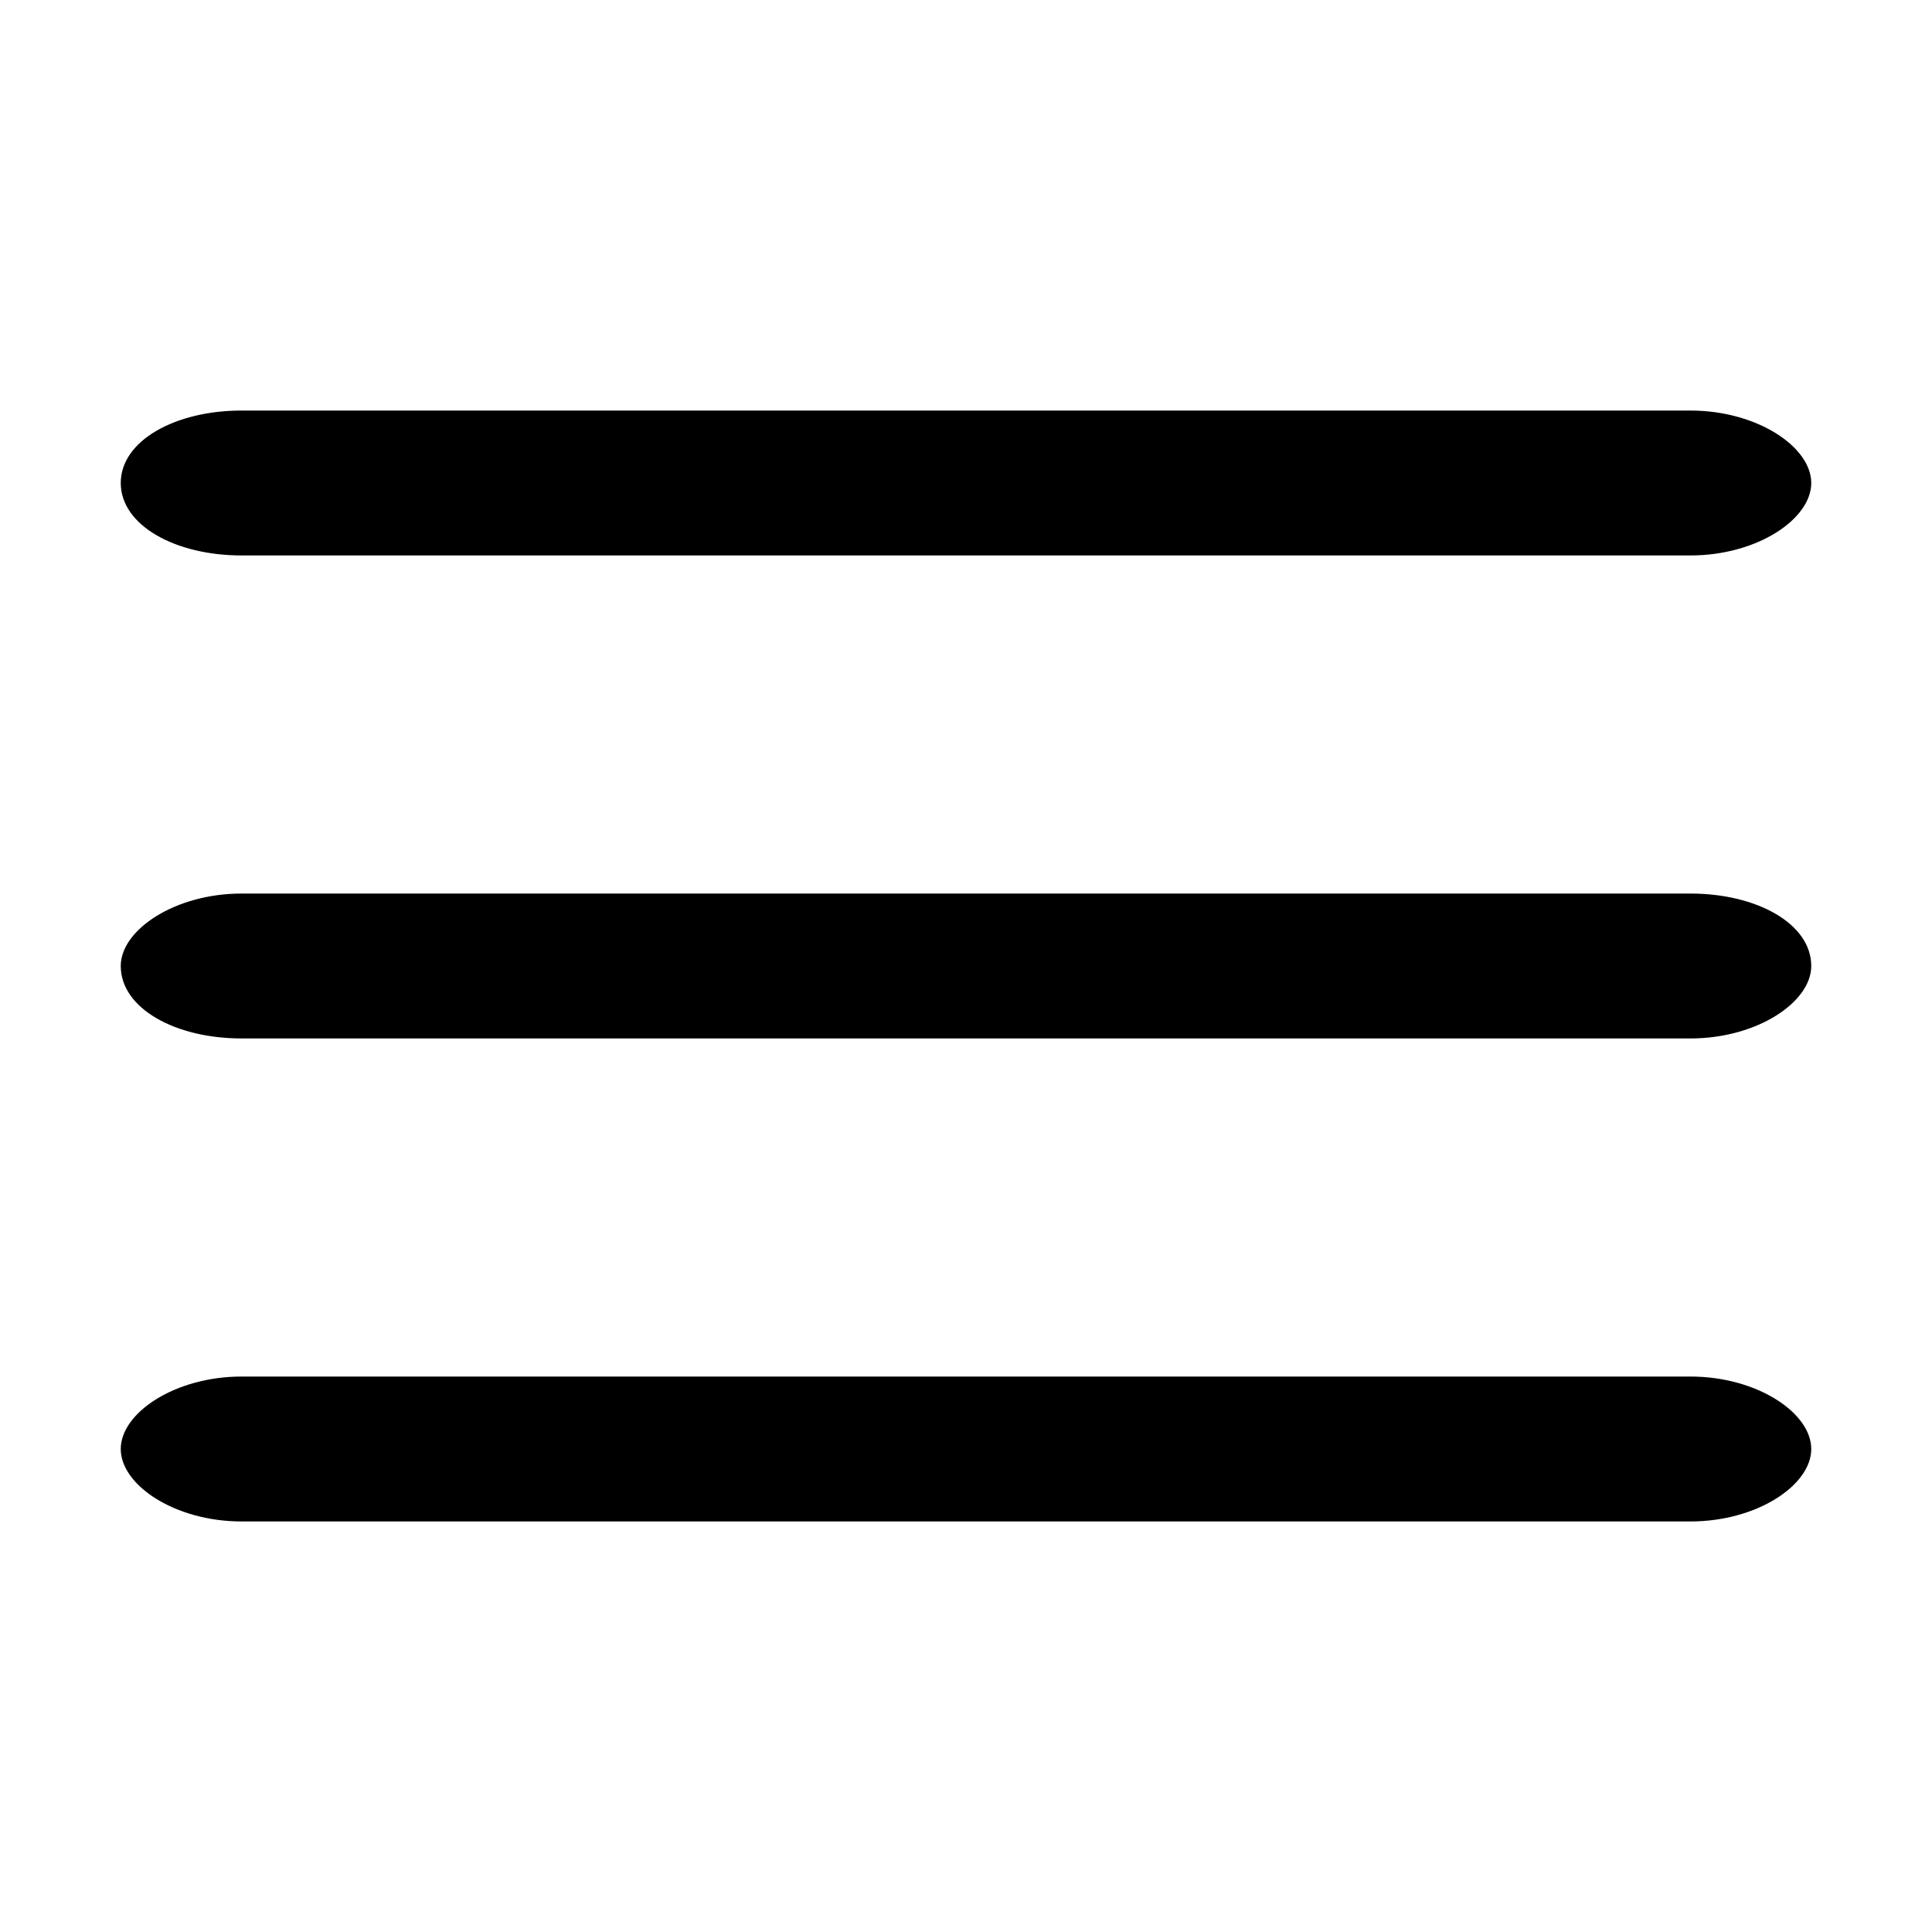 <?xml version="1.0" encoding="utf-8"?>
<!-- Generator: Adobe Illustrator 25.2.3, SVG Export Plug-In . SVG Version: 6.00 Build 0)  -->
<svg version="1.1" id="Layer_1" xmlns="http://www.w3.org/2000/svg" xmlns:xlink="http://www.w3.org/1999/xlink" x="0px" y="0px"
	 viewBox="0 0 32 32" style="enable-background:new 0 0 32 32;" xml:space="preserve">
<path d="M4,9.2h24c1.1,0,2-0.6,2-1.2s-0.9-1.2-2-1.2H4C2.9,6.8,2,7.3,2,8S2.9,9.2,4,9.2z"/>
<path d="M28,14.8H4c-1.1,0-2,0.6-2,1.2c0,0.7,0.9,1.2,2,1.2h24c1.1,0,2-0.6,2-1.2C30,15.3,29.1,14.8,28,14.8z"/>
<path d="M28,22.8H4c-1.1,0-2,0.6-2,1.2s0.9,1.2,2,1.2h24c1.1,0,2-0.6,2-1.2S29.1,22.8,28,22.8z"/>
</svg>
